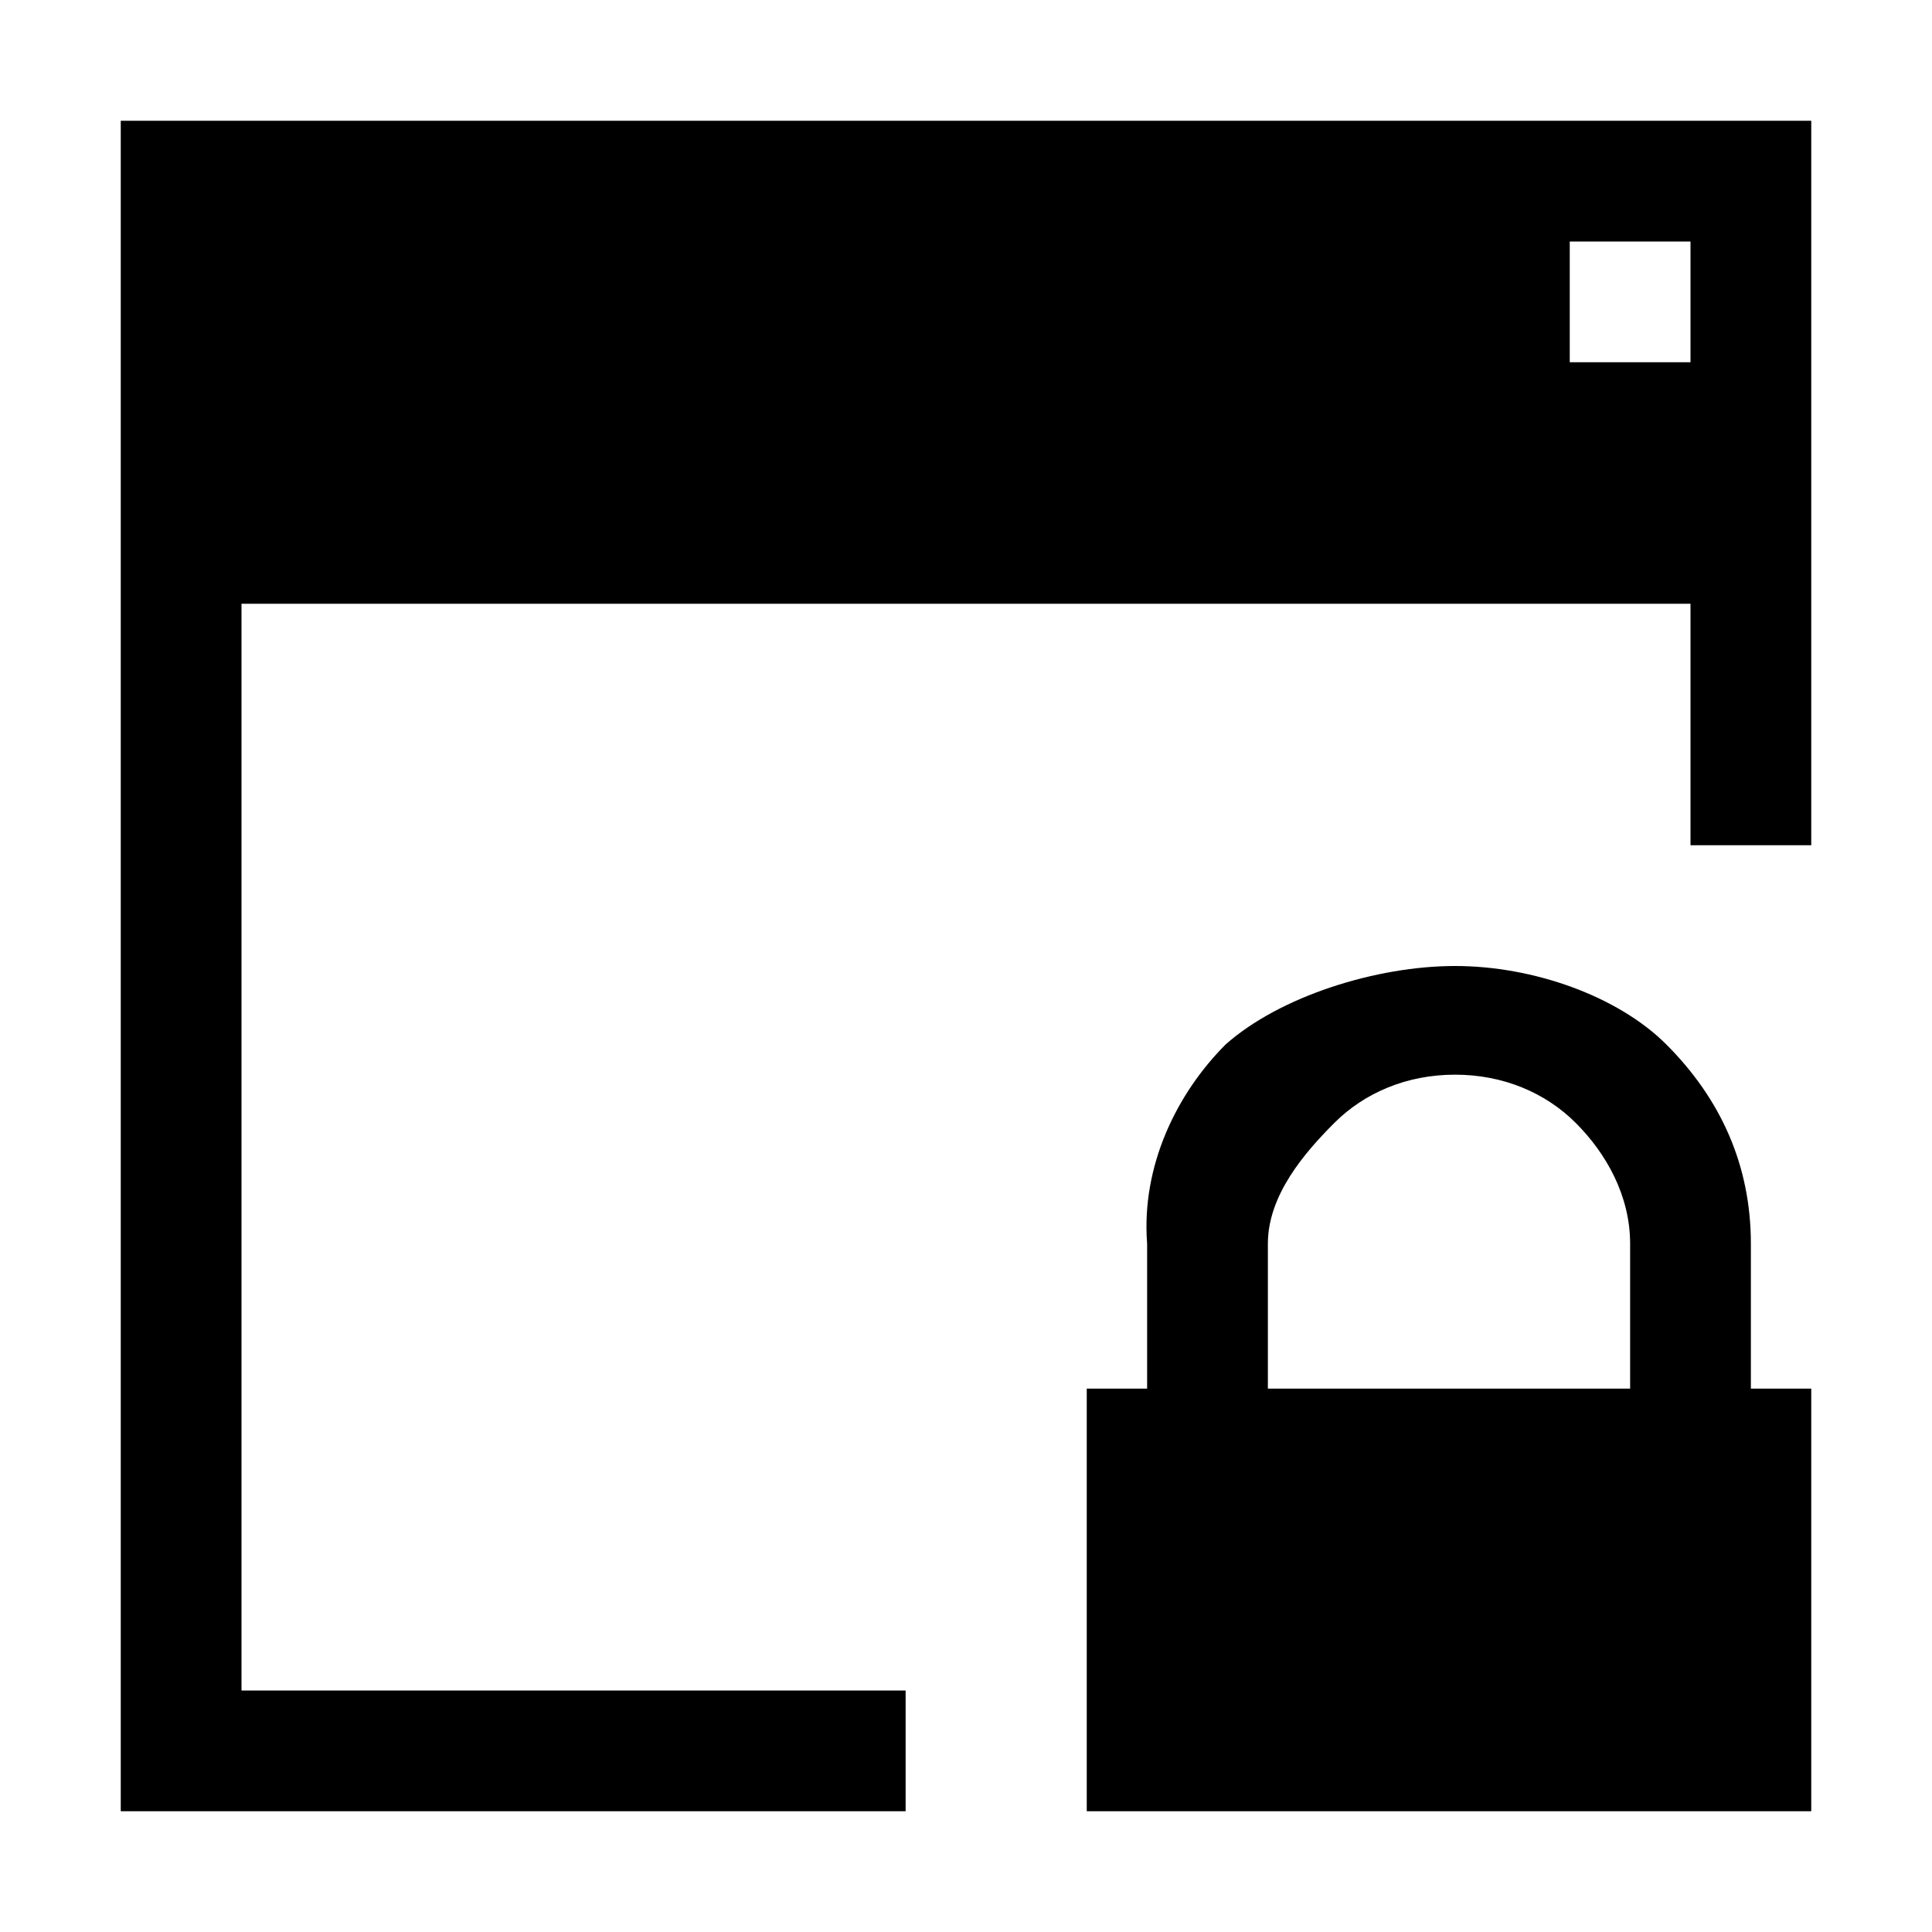<?xml version="1.0" encoding="utf-8"?>
<svg version="1.1" id="window-new-private" xmlns="http://www.w3.org/2000/svg" xmlns:xlink="http://www.w3.org/1999/xlink" x="0px"
	 y="0px" viewBox="0 0 32 32" enable-background="new 0 0 32 32" xml:space="preserve">
<path fill="{color}" d="M21,20.6c0-0.8,0.6-1.5,1.1-2s1.2-0.8,2-0.8s1.5,0.3,2,0.8s0.9,1.2,0.9,2V23h-6V20.6z M30,30L30,30L30,30v-7h-1v-2.4
	c0-1.3-0.5-2.4-1.4-3.3c-0.8-0.8-2.2-1.3-3.5-1.3s-2.9,0.5-3.8,1.3c-0.8,0.8-1.4,2-1.3,3.3V23h-0.8H18v7 M2,2v28h13c0-0.5,0-1.3,0-2
	H4V10h24v4c0.6,0,1.4,0,2,0V2H2z M28,6h-2V4h2V6z"/>
</svg>

